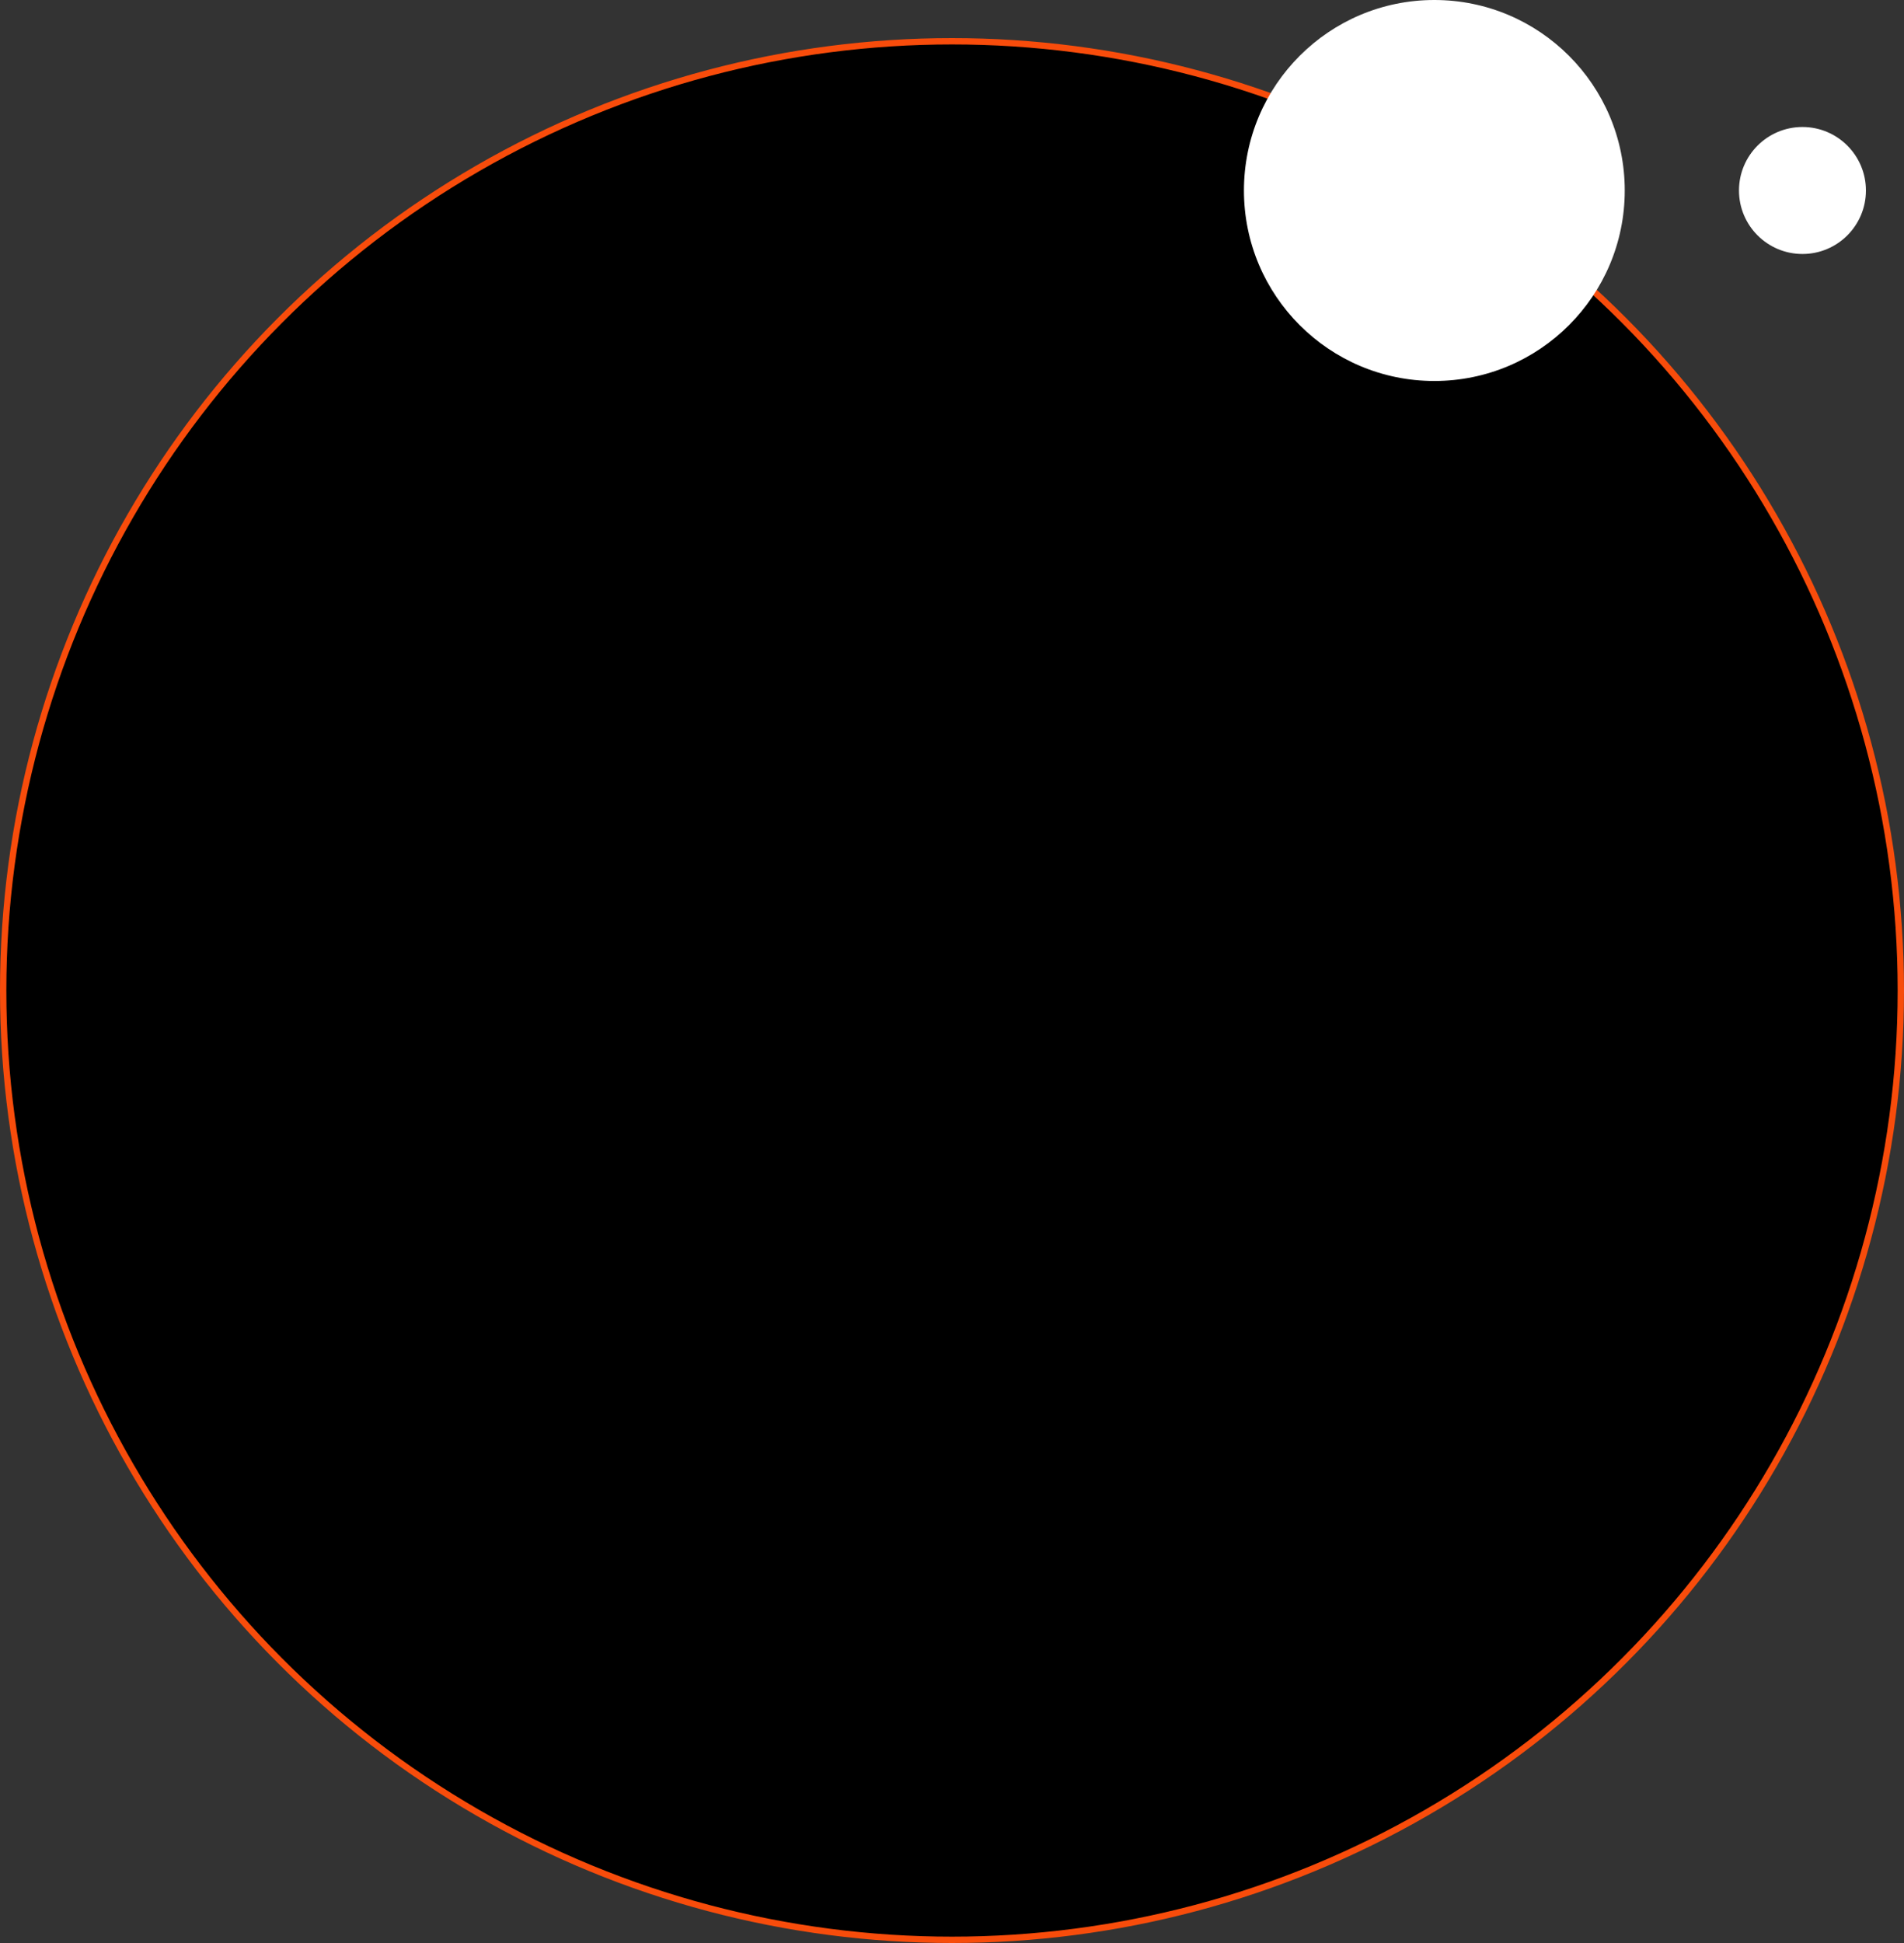 <svg  viewBox="0 0 150 153" xmlns="http://www.w3.org/2000/svg"><rect x="0" y="0" width="150" height="153" fill="#333333" stroke="none"/><circle cx="75" cy="78" r="74.75" stroke="#F84C0B" stroke-width="0.5"/><circle cx="113" cy="15" r="15" fill="white"/><circle cx="142" cy="15" r="5" fill="white"/></svg>
